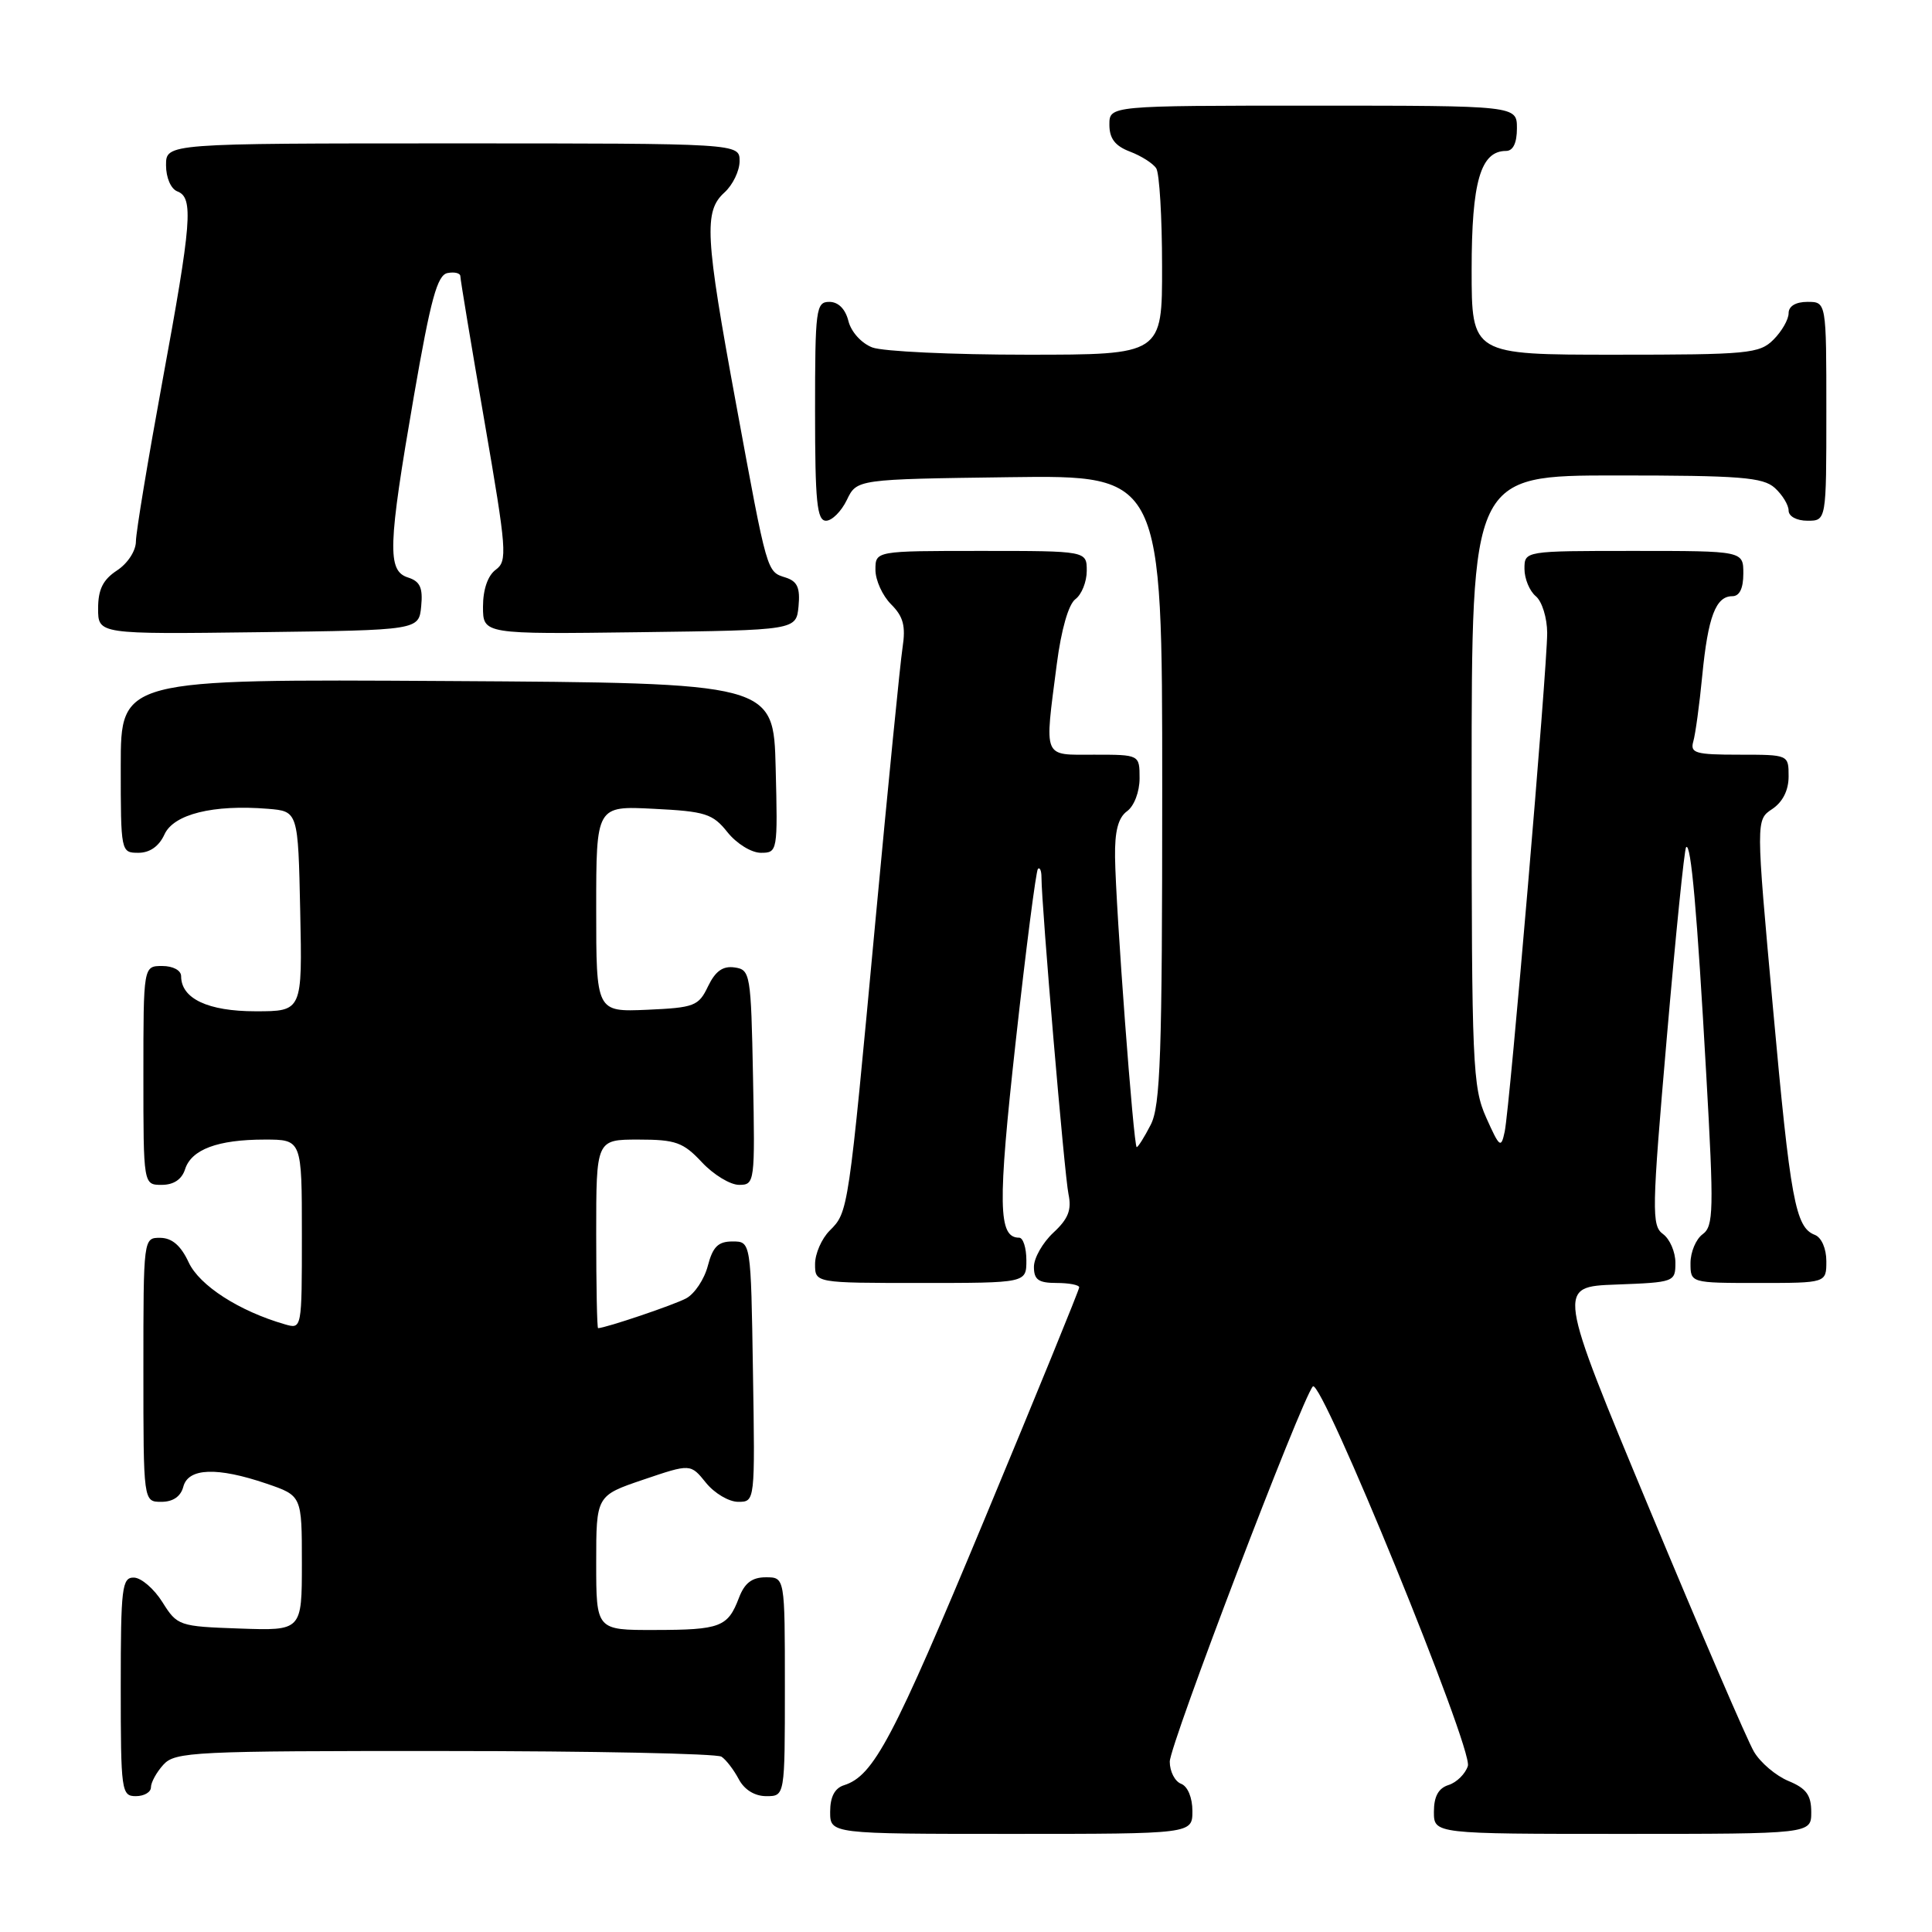 <?xml version="1.0" encoding="UTF-8" standalone="no"?>
<!DOCTYPE svg PUBLIC "-//W3C//DTD SVG 1.1//EN" "http://www.w3.org/Graphics/SVG/1.1/DTD/svg11.dtd" >
<svg xmlns="http://www.w3.org/2000/svg" xmlns:xlink="http://www.w3.org/1999/xlink" version="1.1" viewBox="0 0 256 256">
 <g >
 <path fill="currentColor"
d=" M 158.00 239.97 C 158.00 238.20 157.38 236.70 156.50 236.36 C 155.68 236.05 155.00 234.73 155.00 233.43 C 155.00 231.18 172.48 185.36 173.96 183.71 C 175.07 182.49 195.20 231.78 194.50 234.00 C 194.17 235.04 193.02 236.18 191.95 236.52 C 190.60 236.94 190.00 238.04 190.00 240.07 C 190.00 243.00 190.00 243.00 215.00 243.00 C 240.00 243.00 240.00 243.00 240.00 240.12 C 240.00 237.86 239.35 236.97 236.98 235.99 C 235.32 235.30 233.26 233.56 232.41 232.11 C 231.55 230.67 225.33 216.21 218.58 199.99 C 206.30 170.50 206.30 170.50 214.15 170.21 C 221.86 169.92 222.00 169.87 222.00 167.32 C 222.00 165.89 221.26 164.18 220.36 163.52 C 218.83 162.41 218.87 160.47 220.86 137.49 C 222.04 123.83 223.19 112.47 223.42 112.25 C 224.06 111.60 224.87 120.69 226.09 142.43 C 227.11 160.42 227.06 162.48 225.61 163.54 C 224.72 164.19 224.00 165.91 224.00 167.36 C 224.00 170.00 224.00 170.00 233.00 170.00 C 242.00 170.00 242.00 170.00 242.00 167.11 C 242.00 165.45 241.36 163.97 240.48 163.63 C 237.90 162.64 237.24 159.09 234.92 133.48 C 232.66 108.64 232.66 108.64 234.83 107.20 C 236.22 106.27 237.00 104.72 237.00 102.88 C 237.00 100.00 237.00 100.00 230.43 100.00 C 224.65 100.00 223.93 99.79 224.37 98.25 C 224.65 97.29 225.19 93.35 225.56 89.50 C 226.32 81.72 227.35 79.00 229.54 79.00 C 230.50 79.00 231.00 77.97 231.00 76.00 C 231.00 73.00 231.00 73.00 216.50 73.00 C 202.00 73.00 202.00 73.00 202.00 75.38 C 202.00 76.69 202.68 78.32 203.50 79.00 C 204.33 79.69 205.00 81.87 205.01 83.87 C 205.01 88.57 200.06 146.74 199.38 149.95 C 198.90 152.21 198.71 152.07 196.93 148.09 C 195.13 144.06 195.00 141.14 195.00 103.39 C 195.00 63.00 195.00 63.00 214.17 63.00 C 230.61 63.00 233.60 63.24 235.17 64.65 C 236.18 65.57 237.00 66.92 237.00 67.65 C 237.00 68.42 238.07 69.00 239.50 69.00 C 242.00 69.00 242.00 69.00 242.00 54.50 C 242.00 40.00 242.00 40.00 239.50 40.00 C 237.94 40.00 237.00 40.57 237.00 41.50 C 237.00 42.33 236.10 43.90 235.00 45.00 C 233.14 46.86 231.67 47.00 214.00 47.00 C 195.00 47.00 195.00 47.00 195.00 35.72 C 195.00 24.09 196.18 20.00 199.56 20.00 C 200.49 20.00 201.00 18.95 201.00 17.00 C 201.00 14.00 201.00 14.00 174.00 14.00 C 147.00 14.00 147.00 14.00 147.00 16.52 C 147.00 18.35 147.75 19.34 149.73 20.09 C 151.23 20.66 152.80 21.66 153.21 22.31 C 153.63 22.97 153.98 28.79 153.98 35.25 C 154.00 47.00 154.00 47.00 136.07 47.00 C 126.20 47.00 116.99 46.57 115.59 46.04 C 114.15 45.49 112.78 43.98 112.42 42.54 C 112.02 40.94 111.08 40.00 109.89 40.00 C 108.12 40.00 108.00 40.94 108.00 54.50 C 108.00 66.48 108.25 69.00 109.45 69.00 C 110.24 69.00 111.48 67.76 112.21 66.25 C 113.53 63.50 113.53 63.50 133.76 63.23 C 154.00 62.96 154.00 62.96 154.00 104.53 C 154.00 139.84 153.77 146.54 152.47 149.05 C 151.64 150.67 150.80 152.00 150.62 152.00 C 150.21 152.00 147.84 120.35 147.75 113.60 C 147.70 110.14 148.16 108.35 149.34 107.49 C 150.28 106.81 151.00 104.91 151.00 103.14 C 151.00 100.00 151.00 100.00 145.00 100.00 C 138.10 100.00 138.39 100.71 140.03 88.00 C 140.62 83.44 141.58 80.07 142.50 79.39 C 143.32 78.78 144.00 77.09 144.00 75.64 C 144.00 73.00 144.00 73.00 130.00 73.00 C 116.00 73.00 116.00 73.00 116.00 75.50 C 116.00 76.88 116.93 78.93 118.08 80.08 C 119.70 81.70 120.03 82.95 119.59 85.83 C 119.28 87.85 117.67 104.12 116.00 122.00 C 112.40 160.71 112.41 160.59 109.94 163.06 C 108.87 164.13 108.00 166.12 108.00 167.50 C 108.00 170.00 108.00 170.00 122.00 170.00 C 136.00 170.00 136.00 170.00 136.00 167.00 C 136.00 165.35 135.57 164.00 135.04 164.00 C 132.26 164.00 132.18 159.76 134.59 137.98 C 135.95 125.67 137.28 115.39 137.53 115.13 C 137.79 114.88 138.00 115.38 138.00 116.25 C 138.00 119.92 141.05 155.73 141.58 158.23 C 142.02 160.32 141.55 161.51 139.57 163.34 C 138.16 164.66 137.00 166.69 137.00 167.86 C 137.00 169.57 137.60 170.00 140.00 170.00 C 141.65 170.00 143.00 170.26 143.00 170.58 C 143.00 170.90 137.35 184.74 130.45 201.32 C 118.31 230.49 115.77 235.30 111.84 236.55 C 110.60 236.94 110.00 238.10 110.00 240.07 C 110.00 243.00 110.00 243.00 134.00 243.00 C 158.00 243.00 158.00 243.00 158.00 239.97 Z  M 20.00 236.83 C 20.00 236.18 20.74 234.83 21.65 233.83 C 23.20 232.12 25.68 232.00 58.90 232.02 C 78.48 232.02 95.00 232.36 95.60 232.77 C 96.21 233.17 97.23 234.51 97.89 235.75 C 98.63 237.15 100.00 238.00 101.54 238.00 C 104.00 238.00 104.00 238.00 104.00 223.50 C 104.00 209.00 104.00 209.00 101.48 209.00 C 99.65 209.00 98.66 209.75 97.91 211.73 C 96.44 215.59 95.46 215.97 86.75 215.98 C 79.00 216.00 79.00 216.00 79.00 207.09 C 79.00 198.18 79.00 198.18 85.25 196.06 C 91.50 193.94 91.50 193.94 93.54 196.47 C 94.66 197.86 96.58 199.00 97.81 199.00 C 100.05 199.00 100.05 199.00 99.77 181.75 C 99.50 164.50 99.50 164.50 97.06 164.50 C 95.16 164.50 94.45 165.20 93.79 167.73 C 93.33 169.50 92.04 171.44 90.92 172.04 C 89.31 172.91 80.33 175.94 79.25 175.99 C 79.11 176.00 79.00 170.38 79.00 163.50 C 79.00 151.00 79.00 151.00 84.60 151.00 C 89.53 151.00 90.53 151.36 93.00 154.00 C 94.54 155.65 96.76 157.00 97.93 157.00 C 100.01 157.00 100.05 156.70 99.78 142.75 C 99.51 128.99 99.42 128.49 97.33 128.19 C 95.78 127.97 94.79 128.68 93.82 130.69 C 92.57 133.31 92.02 133.52 85.74 133.80 C 79.00 134.09 79.00 134.09 79.00 120.44 C 79.00 106.78 79.00 106.78 86.61 107.17 C 93.48 107.51 94.44 107.82 96.40 110.28 C 97.61 111.79 99.57 113.00 100.82 113.00 C 103.03 113.00 103.06 112.83 102.78 101.75 C 102.50 90.50 102.50 90.50 59.25 90.24 C 16.00 89.98 16.00 89.98 16.00 101.49 C 16.00 112.89 16.02 113.00 18.34 113.00 C 19.85 113.00 21.07 112.14 21.79 110.57 C 23.01 107.88 28.24 106.58 35.50 107.17 C 39.50 107.50 39.50 107.50 39.78 120.75 C 40.06 134.00 40.06 134.00 33.86 134.00 C 27.55 134.00 24.00 132.32 24.00 129.35 C 24.00 128.58 22.93 128.00 21.50 128.00 C 19.00 128.00 19.00 128.00 19.00 142.50 C 19.00 157.00 19.00 157.00 21.43 157.00 C 23.01 157.00 24.09 156.28 24.52 154.94 C 25.35 152.31 28.85 151.00 35.07 151.00 C 40.00 151.00 40.00 151.00 40.00 163.57 C 40.00 176.13 40.00 176.13 37.75 175.48 C 31.68 173.73 26.43 170.34 25.00 167.27 C 23.97 165.05 22.80 164.04 21.25 164.02 C 19.00 164.00 19.00 164.01 19.00 181.50 C 19.00 199.00 19.00 199.00 21.38 199.00 C 22.93 199.00 23.95 198.29 24.29 197.00 C 24.94 194.50 28.77 194.36 35.32 196.59 C 40.00 198.19 40.00 198.19 40.00 207.13 C 40.00 216.08 40.00 216.08 31.77 215.79 C 23.71 215.51 23.49 215.43 21.52 212.29 C 20.41 210.52 18.71 209.06 17.75 209.04 C 16.16 209.00 16.00 210.34 16.00 223.50 C 16.00 237.33 16.09 238.00 18.00 238.00 C 19.10 238.00 20.00 237.47 20.00 236.83 Z  M 55.81 80.34 C 56.05 77.87 55.66 77.03 54.06 76.52 C 51.29 75.64 51.40 72.39 54.84 52.50 C 57.07 39.63 57.94 36.44 59.30 36.18 C 60.24 36.00 61.00 36.19 61.00 36.61 C 61.00 37.02 62.43 45.66 64.19 55.81 C 67.15 72.97 67.26 74.34 65.69 75.49 C 64.64 76.26 64.00 78.10 64.00 80.38 C 64.00 84.04 64.00 84.04 84.75 83.77 C 105.50 83.50 105.50 83.50 105.81 80.34 C 106.04 77.89 105.66 77.03 104.11 76.53 C 101.58 75.73 101.70 76.15 97.53 53.50 C 93.42 31.22 93.25 27.99 96.00 25.50 C 97.10 24.50 98.00 22.63 98.00 21.35 C 98.00 19.00 98.00 19.00 60.00 19.00 C 22.00 19.00 22.00 19.00 22.00 21.89 C 22.00 23.54 22.64 25.03 23.50 25.36 C 25.67 26.19 25.41 29.39 21.51 50.57 C 19.60 60.98 18.02 70.50 18.01 71.73 C 18.01 72.99 16.92 74.66 15.50 75.59 C 13.64 76.81 13.00 78.11 13.00 80.63 C 13.00 84.04 13.00 84.04 34.25 83.77 C 55.50 83.50 55.50 83.50 55.81 80.34 Z "/>
</g>
</svg>